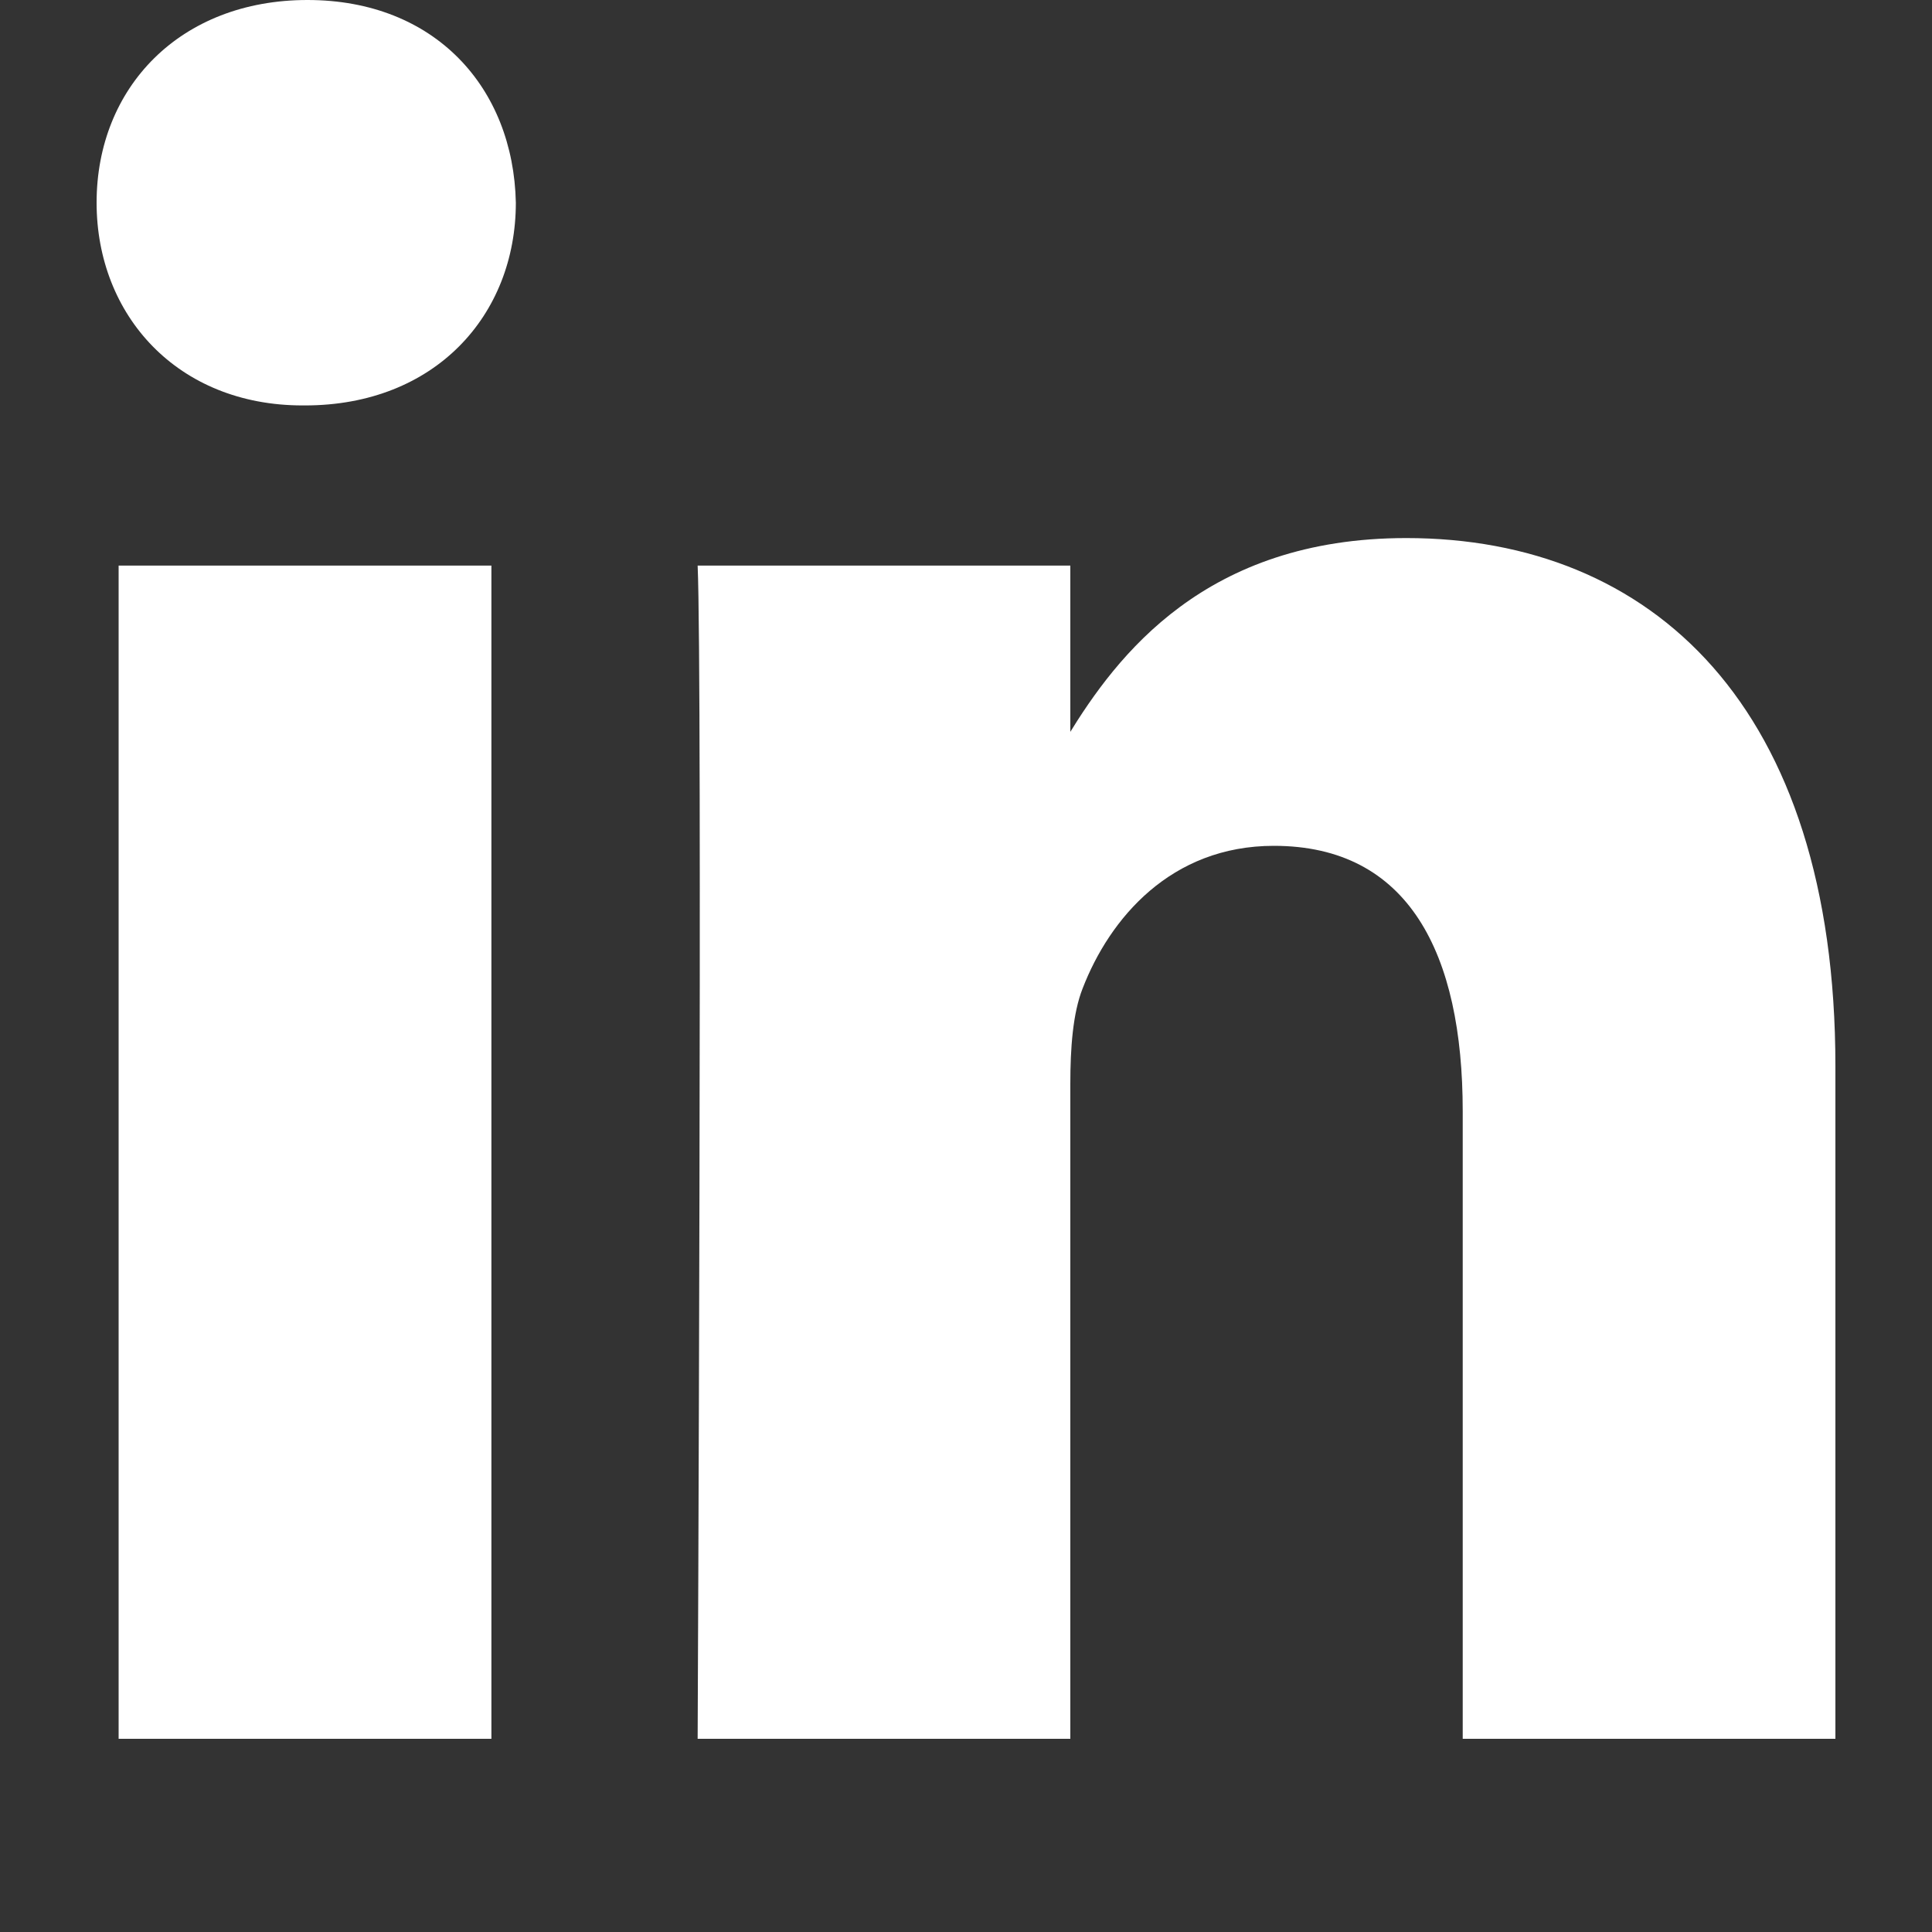 <svg xmlns="http://www.w3.org/2000/svg" width="20" height="20"><rect width="100%" height="100%" fill="#333333" stroke="none"/><path fill="#fff" d="M7.222 18h3.858v-6.782c0-.363.025-.726.127-.985.28-.726.914-1.477 1.98-1.477 1.396 0 1.955 1.114 1.955 2.747V18H19v-6.964c0-3.73-1.904-5.466-4.442-5.466-2.082 0-2.996 1.217-3.503 2.046h.025V5.855H7.222c.05 1.14 0 12.145 0 12.145zm-2.135 0V5.855H1.228V18zM3.157 4.197c1.346 0 2.183-.933 2.183-2.099C5.315.907 4.503 0 3.183 0S1 .907 1 2.098c0 1.166.837 2.099 2.132 2.099z"/></svg>